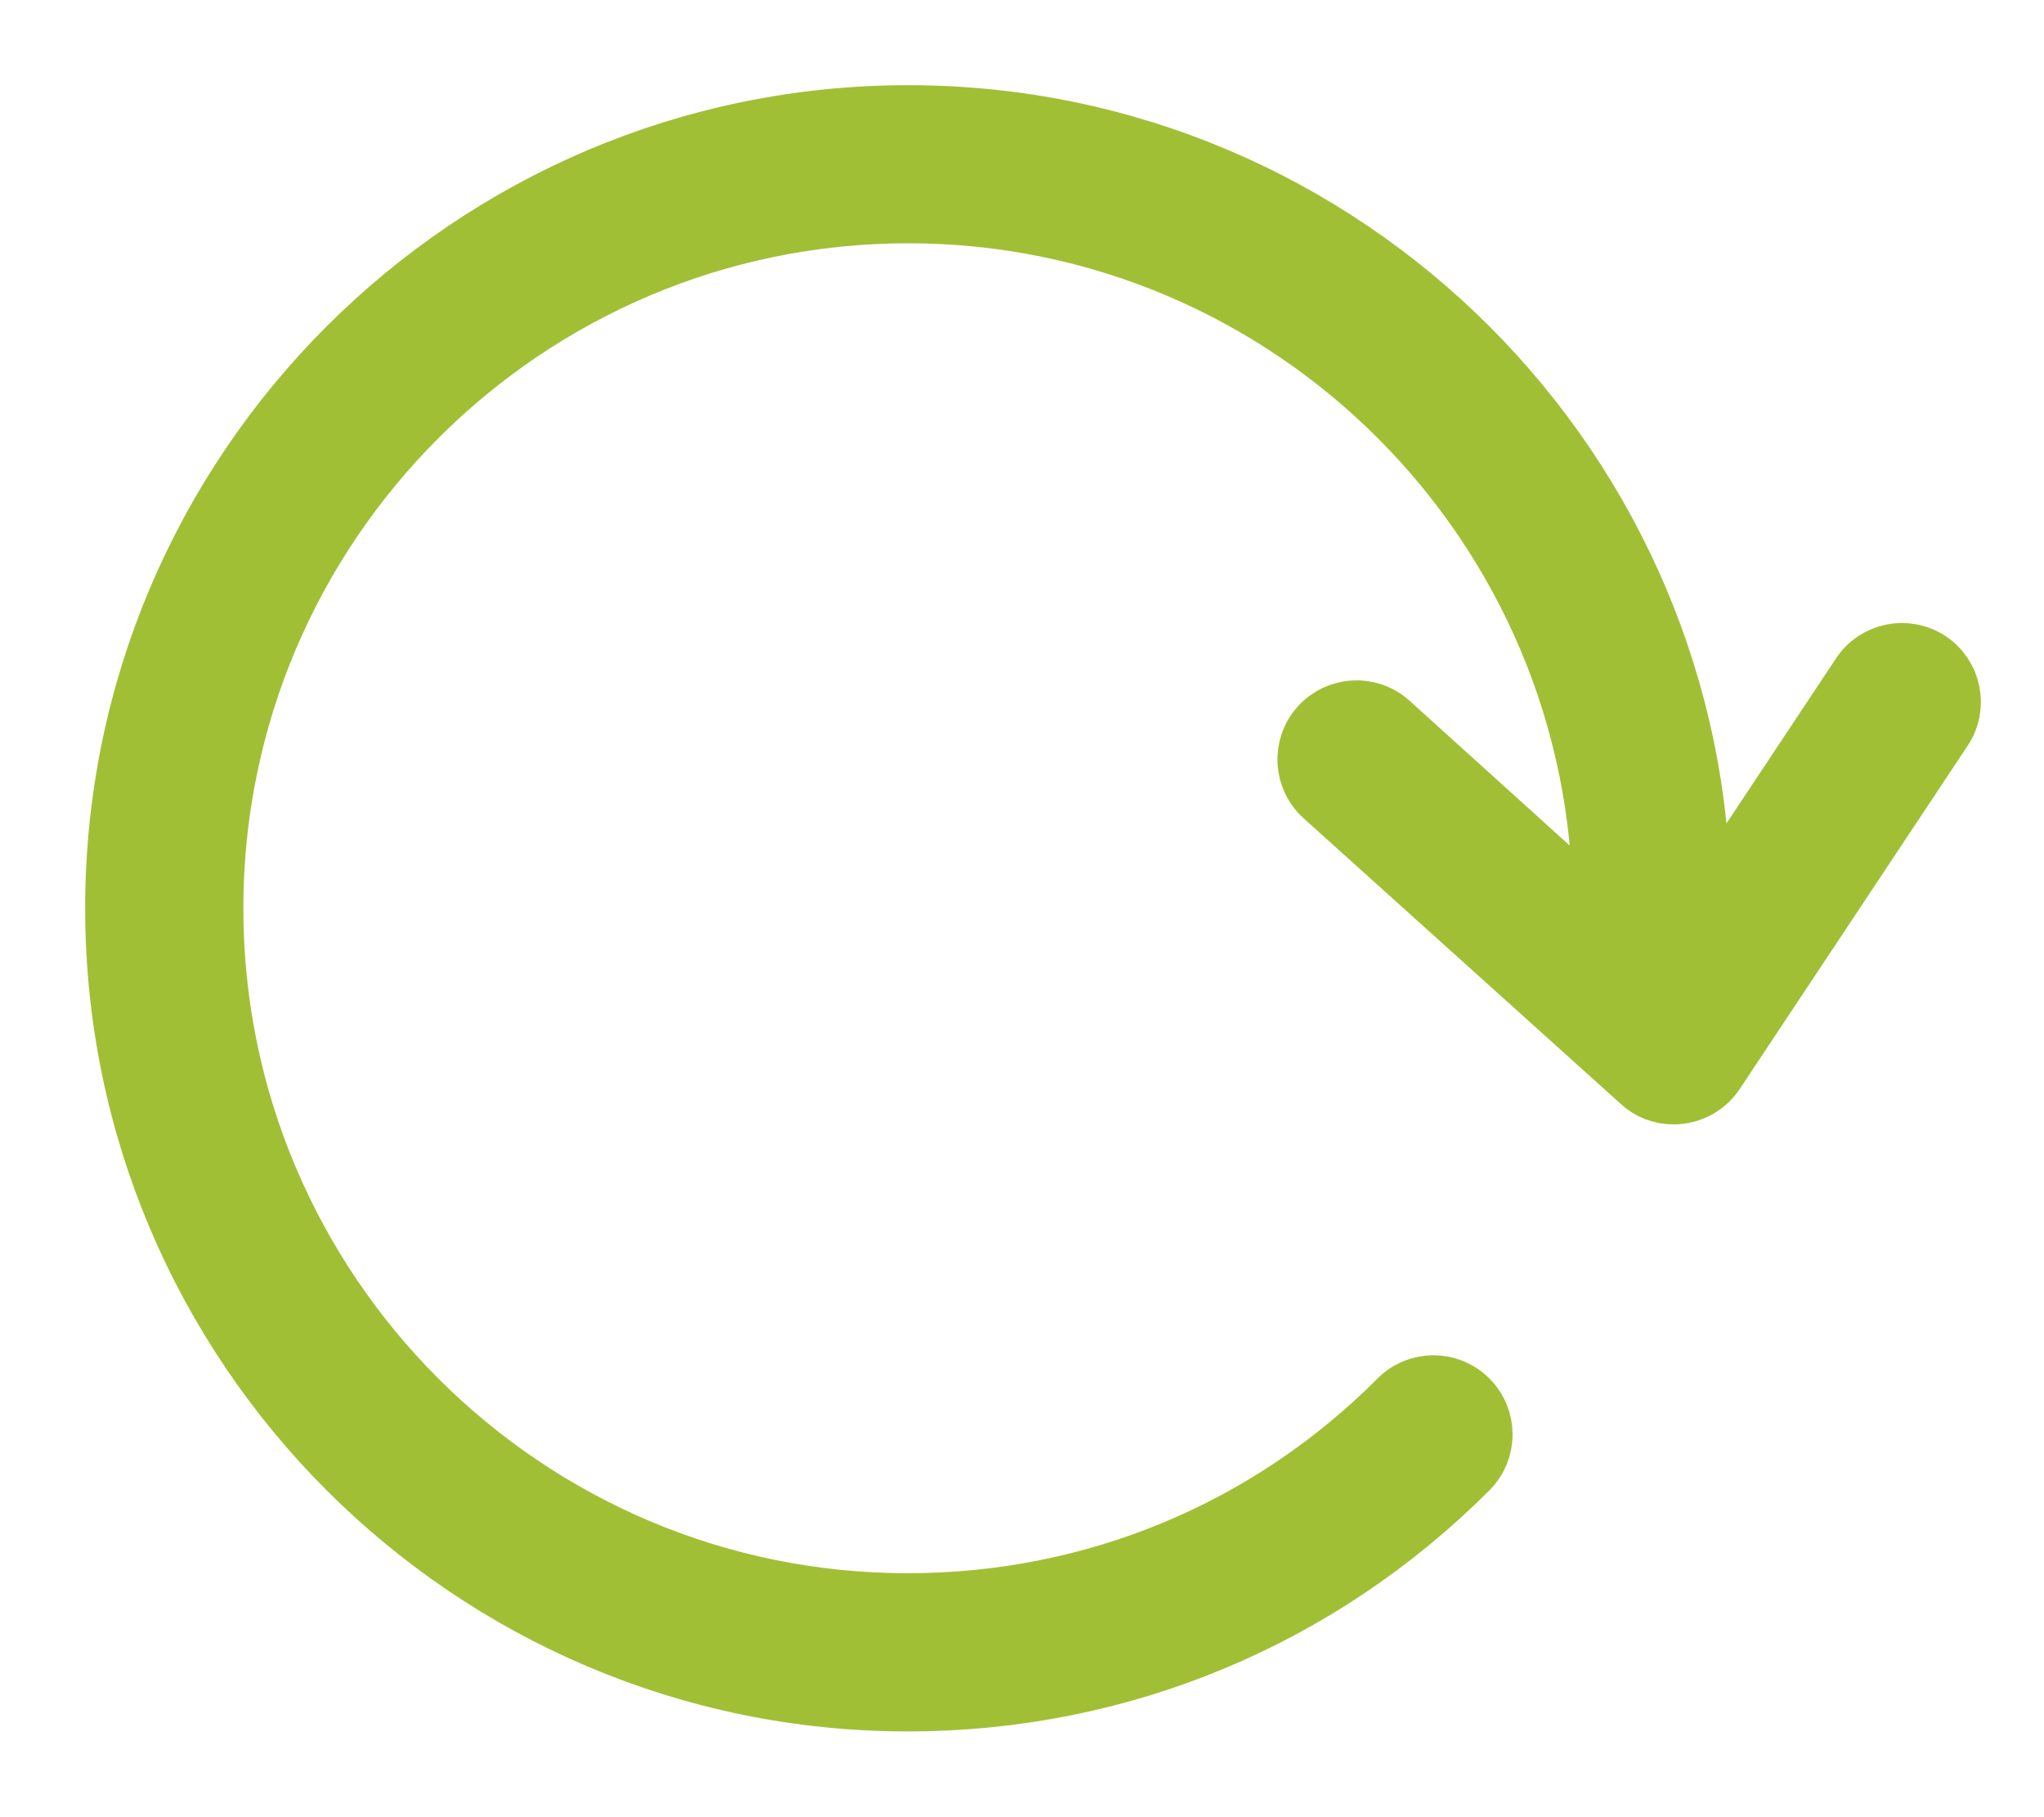 <svg width="18" height="16" viewBox="0 0 18 16" fill="none" xmlns="http://www.w3.org/2000/svg">
<path d="M7.998 1C11.855 1 14.992 4.14 14.992 7.997V8.021L16.377 5.935C16.512 5.73 16.79 5.674 16.995 5.809C17.2 5.945 17.256 6.223 17.12 6.427L15.111 9.452C15.038 9.561 14.922 9.63 14.793 9.647C14.774 9.65 14.757 9.65 14.737 9.65C14.628 9.65 14.522 9.611 14.44 9.534L11.647 7.019C11.465 6.854 11.448 6.573 11.614 6.388C11.779 6.206 12.06 6.189 12.245 6.355L14.099 8.031V7.997C14.099 4.629 11.363 1.892 7.998 1.892C4.633 1.892 1.893 4.629 1.893 7.997C1.893 11.366 4.629 14.102 7.994 14.102C9.624 14.102 11.158 13.468 12.308 12.314C12.483 12.139 12.764 12.139 12.939 12.314C13.114 12.489 13.114 12.771 12.939 12.946C11.617 14.268 9.862 14.995 7.994 14.995C4.14 14.995 1 11.858 1 7.997C1 4.137 4.14 1 7.998 1Z" fill="#A1BF35" stroke="#A1BF35" stroke-width="0.5"/>
</svg>
